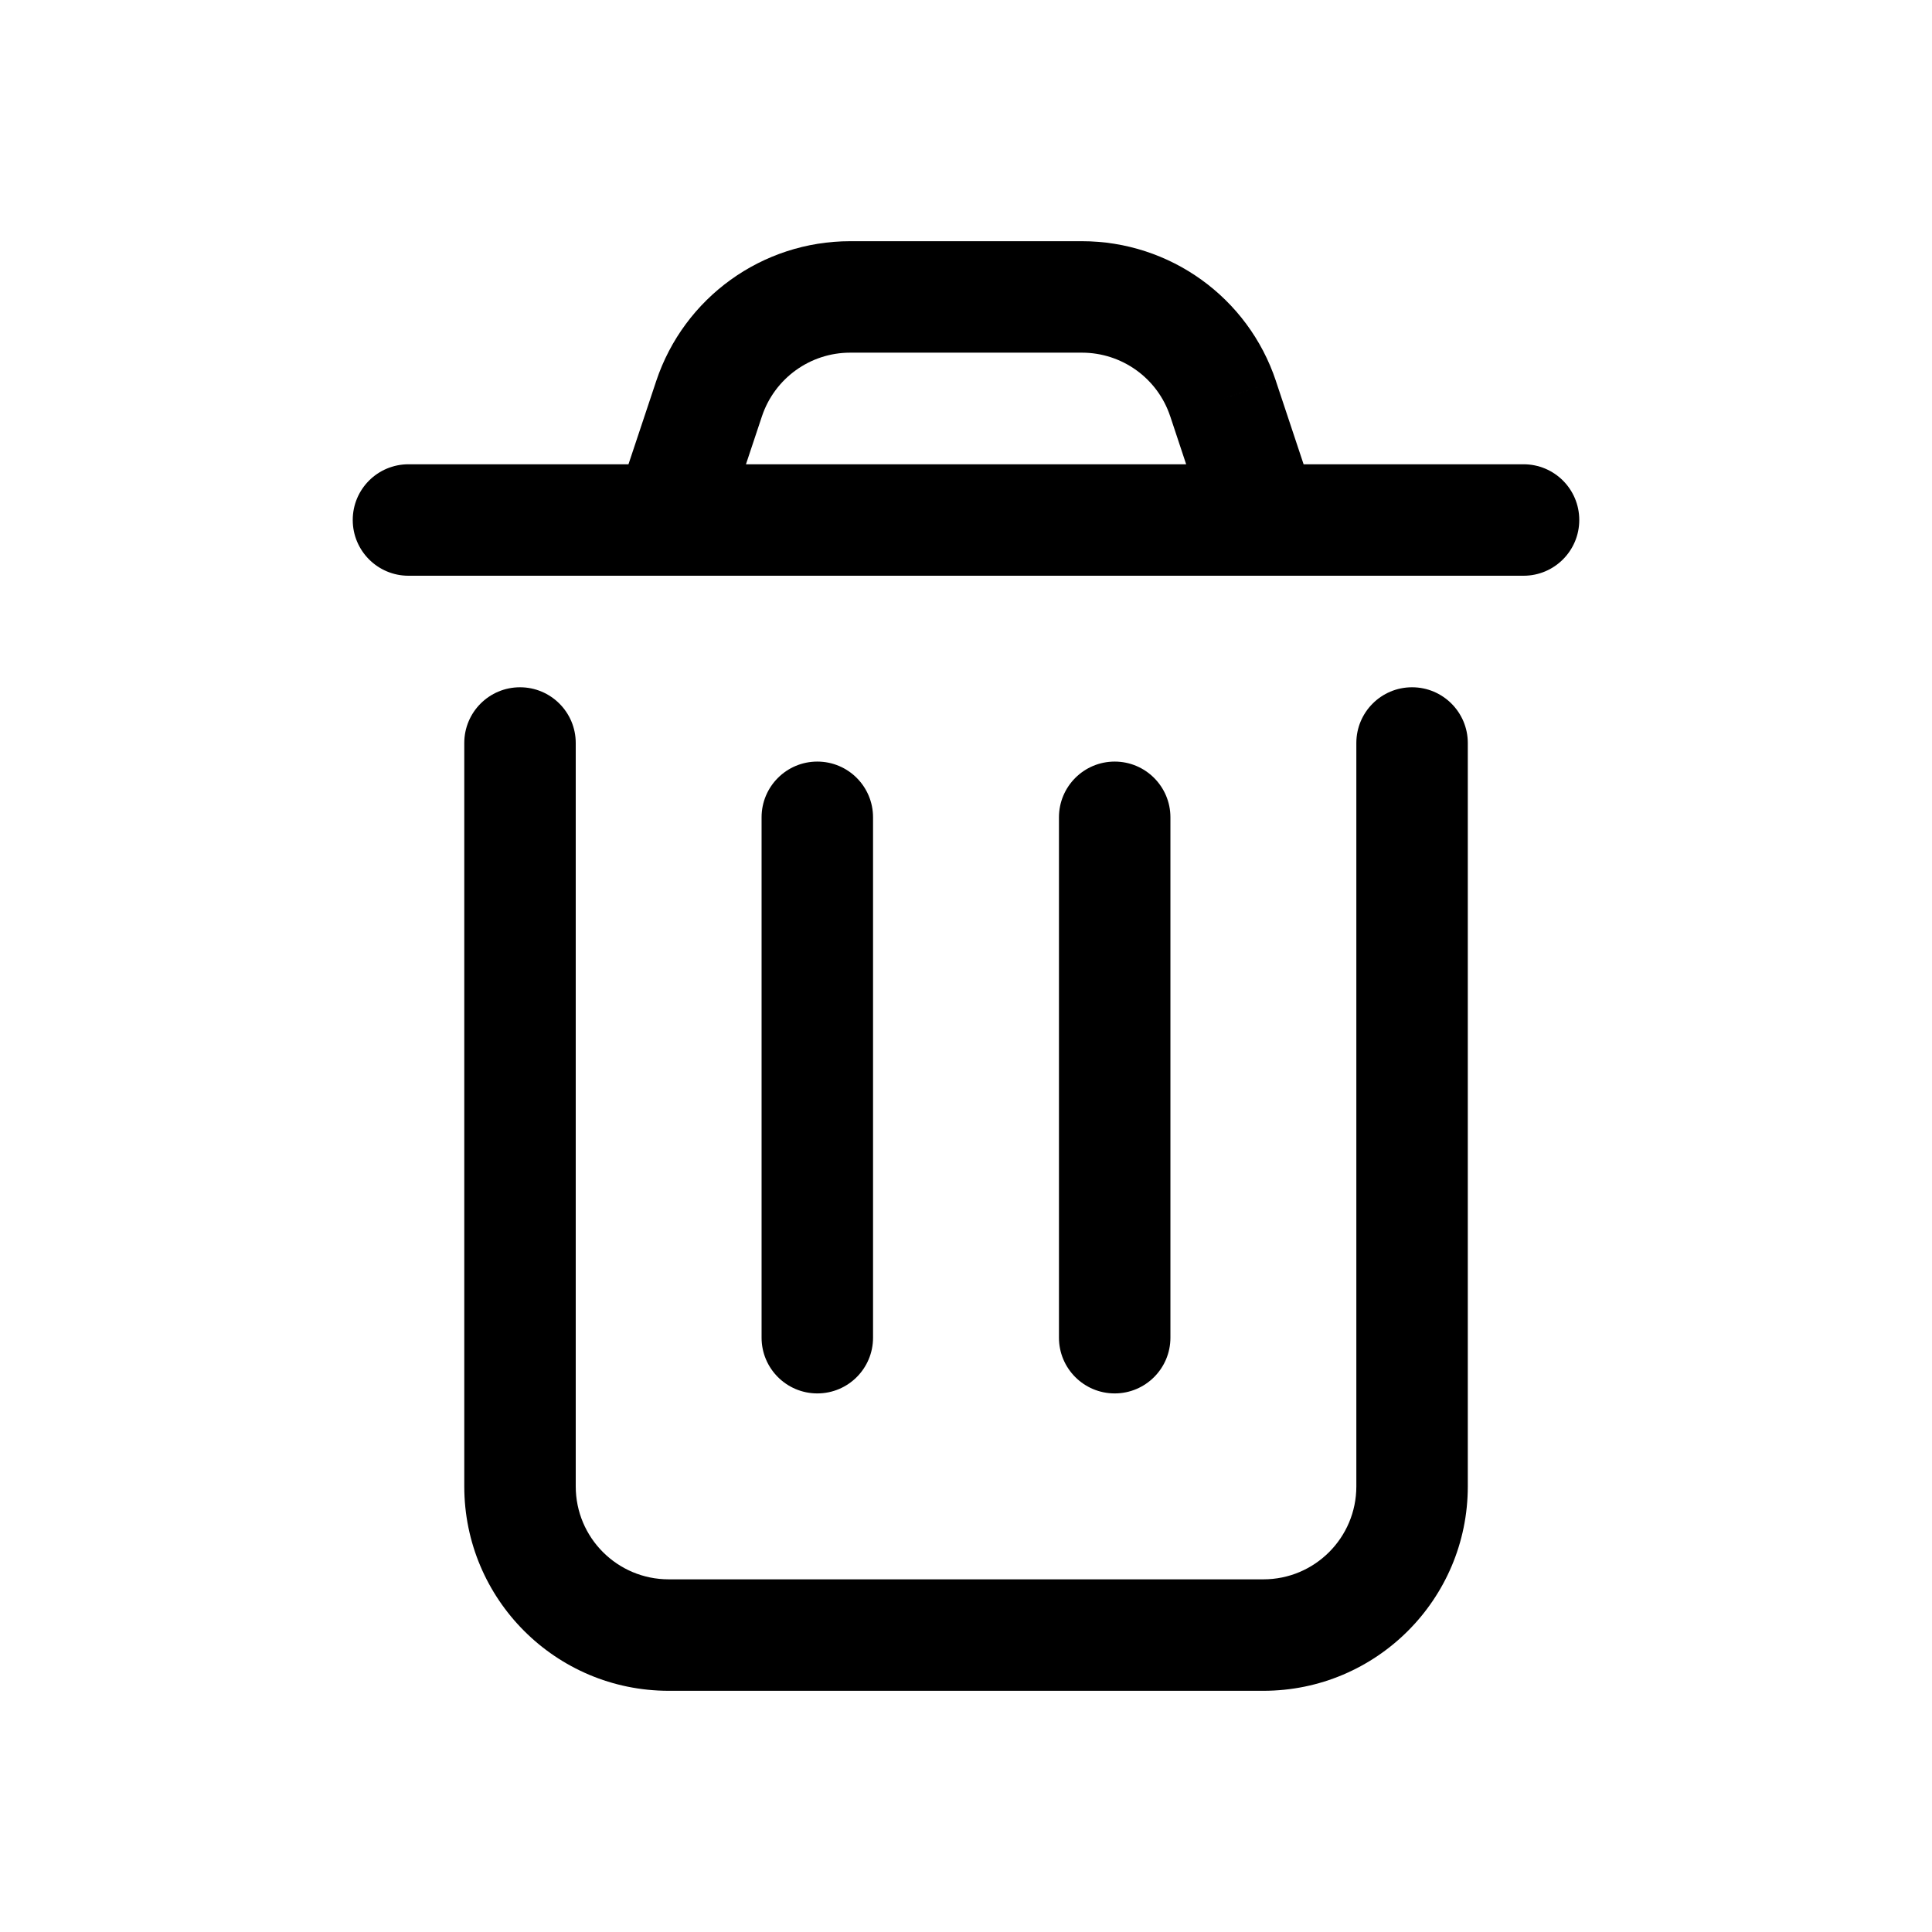 <svg width="26" height="26" viewBox="0 0 26 26" fill="none" xmlns="http://www.w3.org/2000/svg">
<path d="M7.748 9.999C7.748 9.585 7.412 9.249 6.998 9.249C6.583 9.249 6.248 9.585 6.248 9.999H7.748ZM19.753 9.999C19.753 9.585 19.417 9.249 19.003 9.249C18.588 9.249 18.253 9.585 18.253 9.999H19.753ZM15.751 10.999C15.751 10.585 15.415 10.249 15.001 10.249C14.587 10.249 14.251 10.585 14.251 10.999H15.751ZM14.251 18.002C14.251 18.416 14.587 18.752 15.001 18.752C15.415 18.752 15.751 18.416 15.751 18.002H14.251ZM11.749 10.999C11.749 10.585 11.414 10.249 10.999 10.249C10.585 10.249 10.249 10.585 10.249 10.999H11.749ZM10.249 18.002C10.249 18.416 10.585 18.752 10.999 18.752C11.414 18.752 11.749 18.416 11.749 18.002H10.249ZM5.497 6.248C5.083 6.248 4.747 6.583 4.747 6.998C4.747 7.412 5.083 7.748 5.497 7.748V6.248ZM20.503 7.748C20.918 7.748 21.253 7.412 21.253 6.998C21.253 6.583 20.918 6.248 20.503 6.248V7.748ZM8.287 6.76C8.156 7.153 8.368 7.578 8.761 7.709C9.154 7.84 9.579 7.628 9.71 7.235L8.287 6.76ZM9.543 5.365L10.254 5.602L10.254 5.602L9.543 5.365ZM11.441 3.996L11.441 4.746H11.441V3.996ZM14.559 3.996V4.746L14.56 4.746L14.559 3.996ZM16.46 5.365L17.171 5.129L17.171 5.128L16.46 5.365ZM16.29 7.234C16.421 7.627 16.845 7.84 17.238 7.709C17.631 7.579 17.844 7.154 17.714 6.761L16.29 7.234ZM6.248 9.999V20.003H7.748V9.999H6.248ZM6.248 20.003C6.248 21.522 7.479 22.754 8.999 22.754V21.254C8.308 21.254 7.748 20.694 7.748 20.003H6.248ZM8.999 22.754H17.002V21.254H8.999V22.754ZM17.002 22.754C18.521 22.754 19.753 21.522 19.753 20.003H18.253C18.253 20.694 17.693 21.254 17.002 21.254V22.754ZM19.753 20.003V9.999H18.253V20.003H19.753ZM14.251 10.999V18.002H15.751V10.999H14.251ZM10.249 10.999V18.002H11.749V10.999H10.249ZM5.497 7.748H20.503V6.248H5.497V7.748ZM9.71 7.235L10.254 5.602L8.831 5.128L8.287 6.76L9.71 7.235ZM10.254 5.602C10.425 5.091 10.903 4.746 11.441 4.746L11.442 3.246C10.257 3.246 9.206 4.004 8.831 5.128L10.254 5.602ZM11.441 4.746H14.559V3.246H11.441V4.746ZM14.56 4.746C15.099 4.746 15.578 5.09 15.748 5.602L17.171 5.128C16.797 4.003 15.743 3.245 14.558 3.246L14.56 4.746ZM15.748 5.601L16.29 7.234L17.714 6.761L17.171 5.129L15.748 5.601Z" fill="currentColor"/>
</svg>
